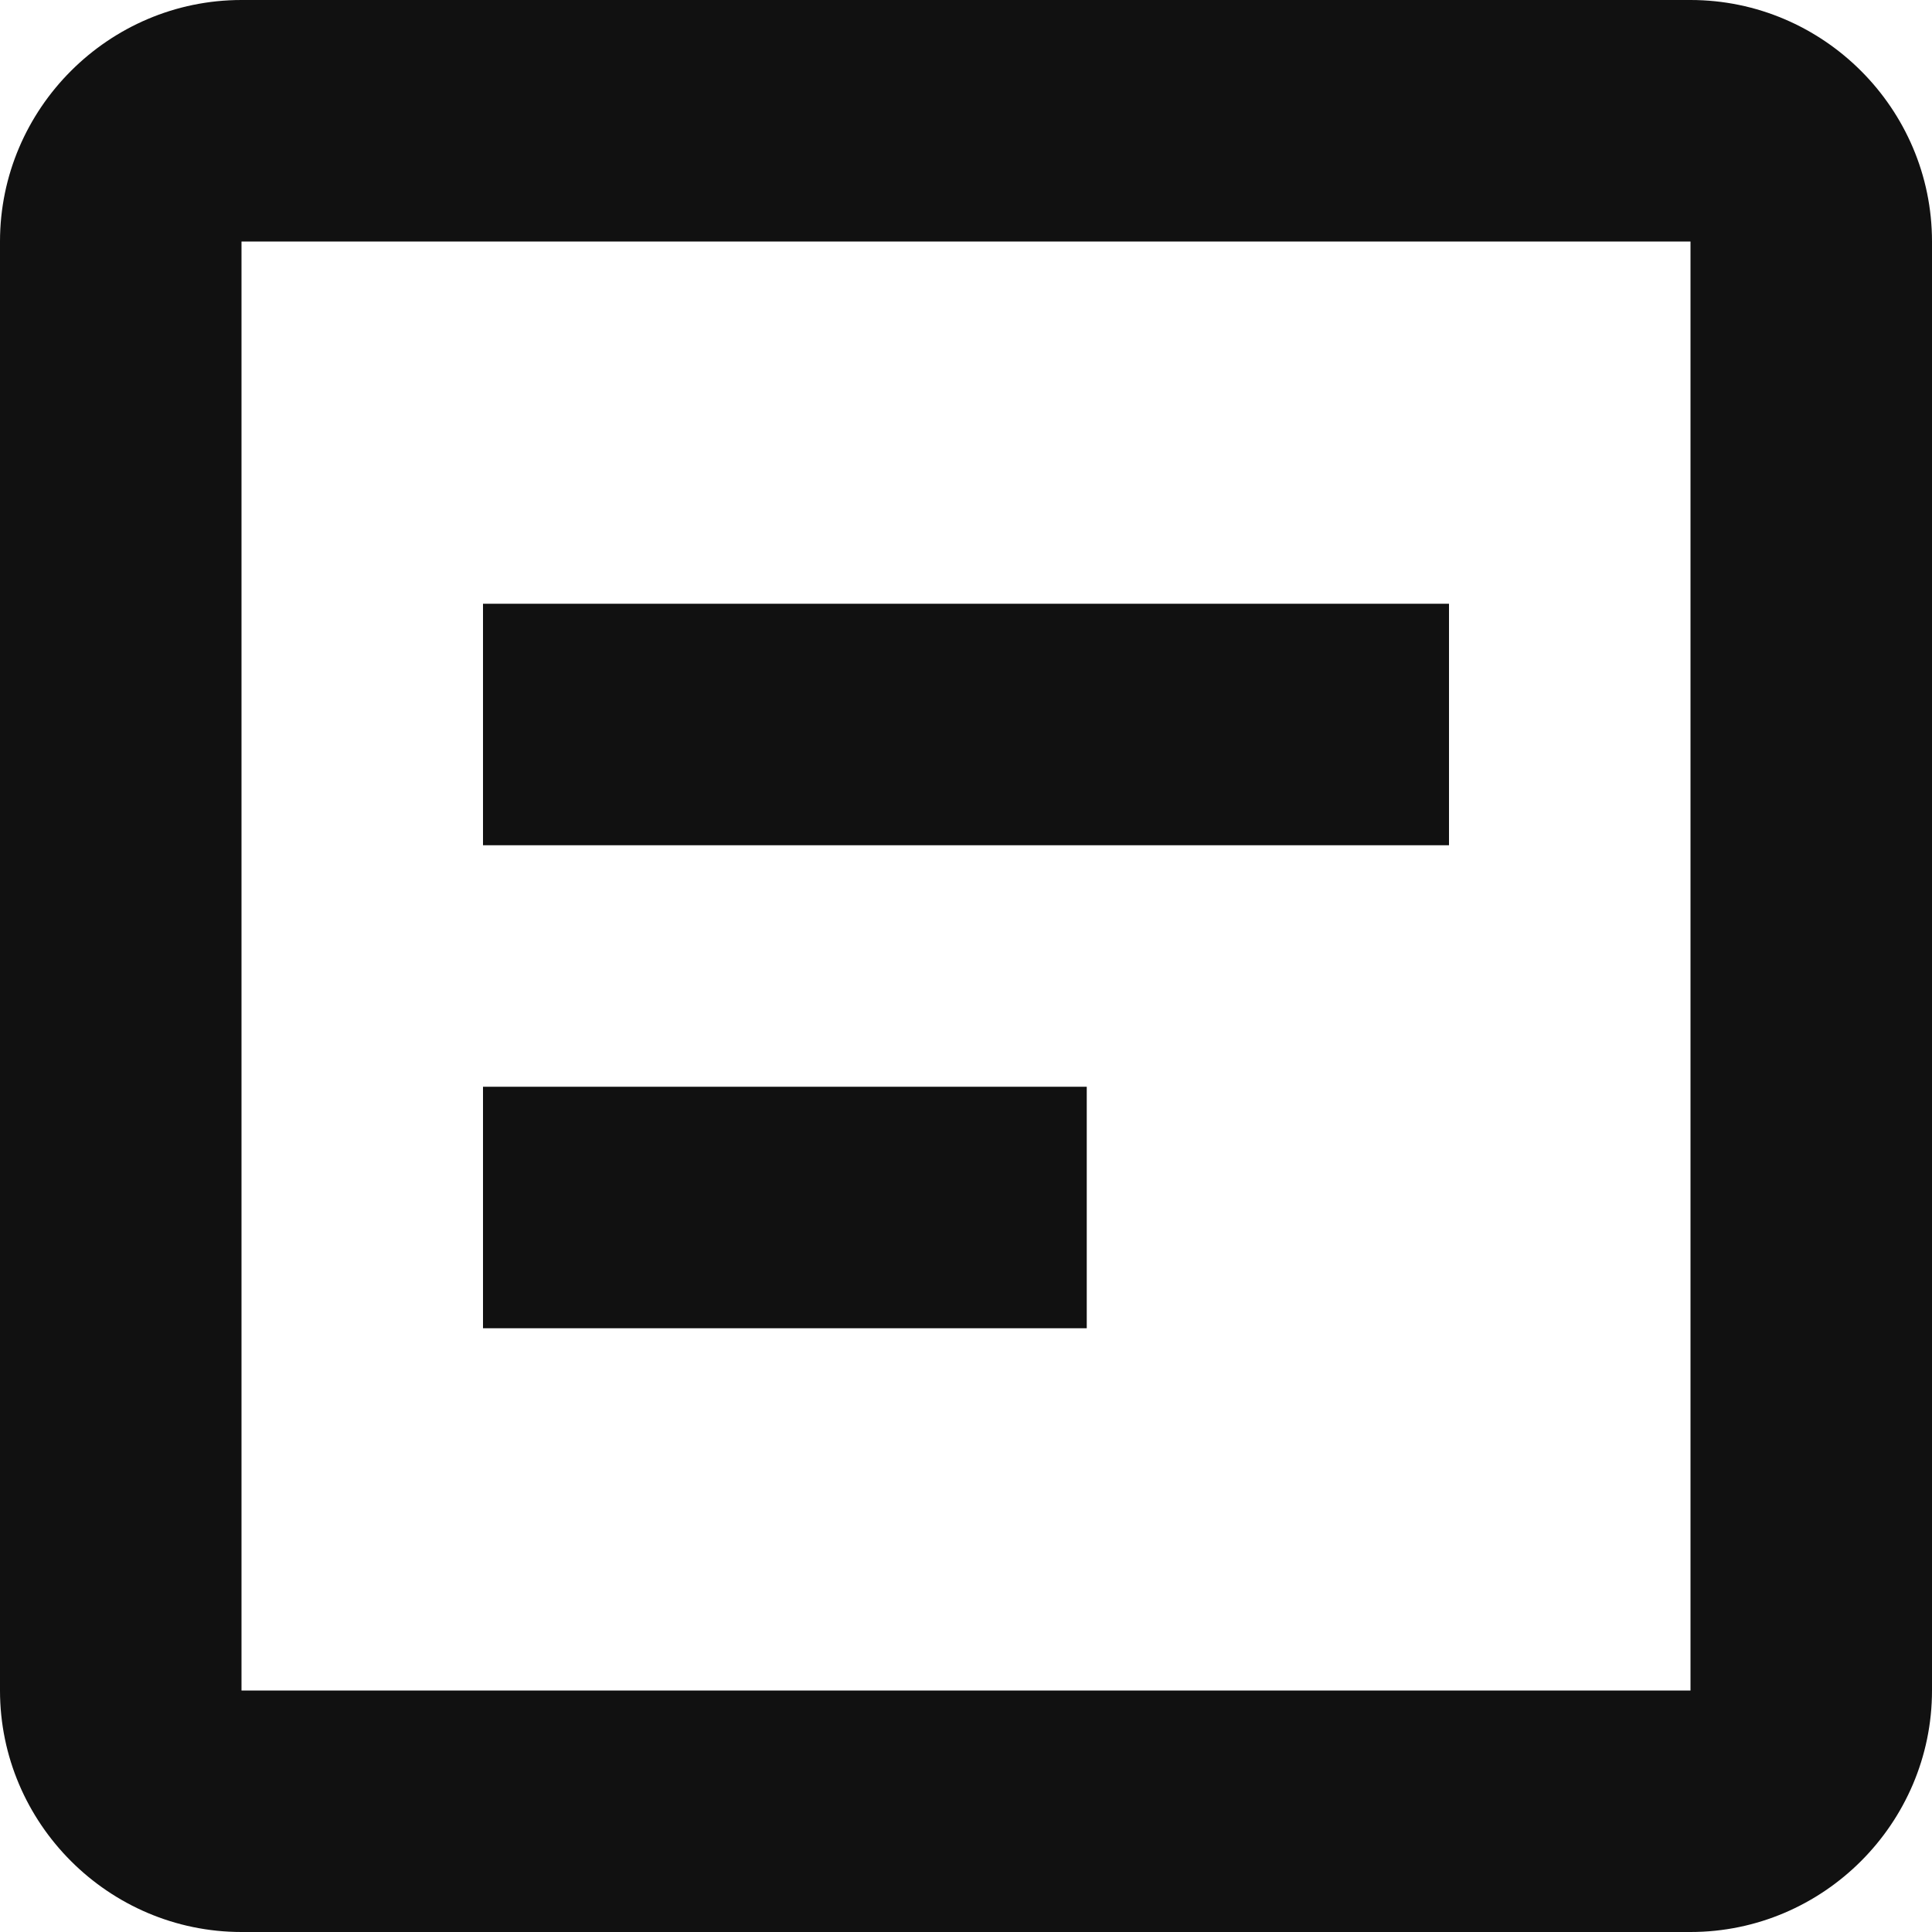 <svg xmlns="http://www.w3.org/2000/svg" width="16" height="16"><g transform="translate(0 0)"><g class="nc-icon-wrapper" fill="#111111"><path fill="#111111" d="M14,16H2c-1.1,0-2-0.9-2-2V2c0-1.1,0.9-2,2-2h12c1.1,0,2,0.9,2,2v12C16,15.1,15.1,16,14,16z M2,2v12h12V2H2z "></path> <rect data-color="color-2" x="4" y="5" width="8" height="2"></rect> <rect data-color="color-2" x="4" y="9" width="5" height="2"></rect></g></g></svg>